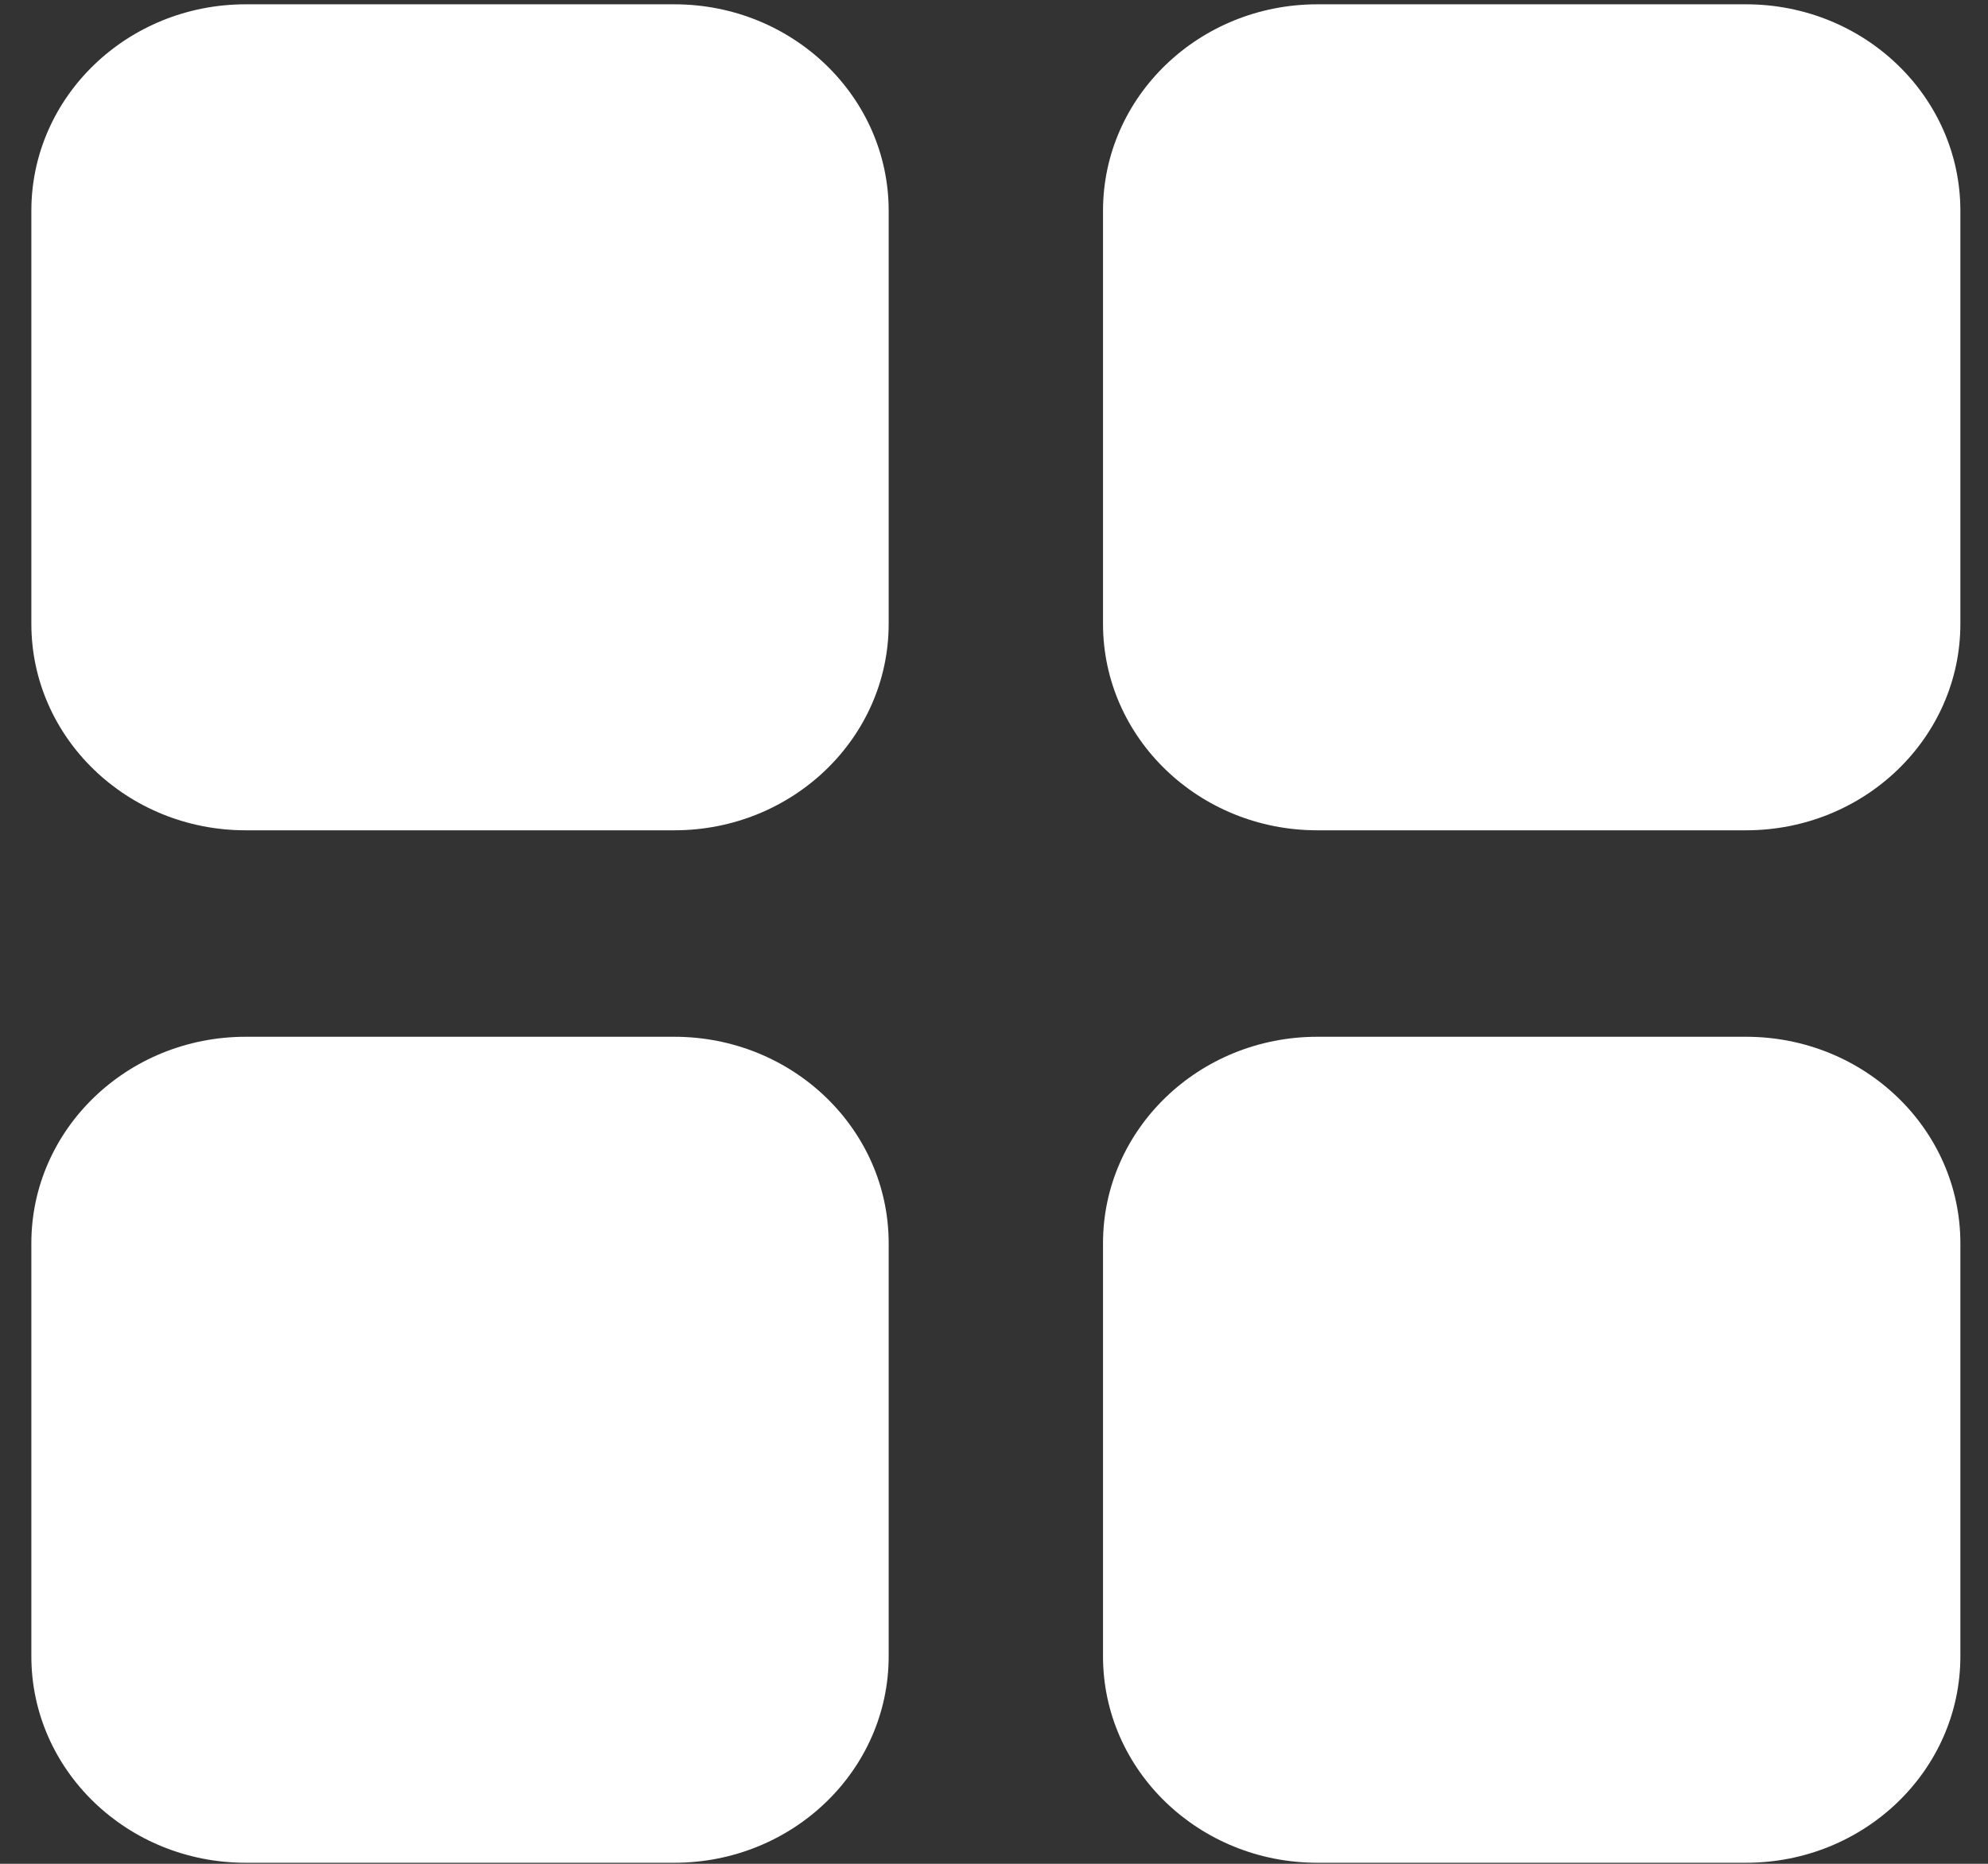 <svg width="48" height="45" viewBox="0 0 48 45" fill="none" xmlns="http://www.w3.org/2000/svg">
<rect x="0" y="0" width="48" height="45" fill="#333333" stroke="none"/>
<path d="M16.282 0.104H5.932C3.074 0.104 0.757 2.336 0.757 5.09V15.061C0.757 17.815 3.074 20.047 5.932 20.047H16.282C19.14 20.047 21.457 17.815 21.457 15.061V5.09C21.457 2.336 19.14 0.104 16.282 0.104Z" fill="white"/>
<path d="M42.158 0.104H31.807C28.949 0.104 26.632 2.336 26.632 5.09V15.061C26.632 17.815 28.949 20.047 31.807 20.047H42.158C45.016 20.047 47.333 17.815 47.333 15.061V5.09C47.333 2.336 45.016 0.104 42.158 0.104Z" fill="white"/>
<path d="M16.282 25.032H5.932C3.074 25.032 0.757 27.265 0.757 30.018V39.989C0.757 42.743 3.074 44.975 5.932 44.975H16.282C19.14 44.975 21.457 42.743 21.457 39.989V30.018C21.457 27.265 19.14 25.032 16.282 25.032Z" fill="white"/>
<path d="M42.158 25.032H31.807C28.949 25.032 26.632 27.265 26.632 30.018V39.989C26.632 42.743 28.949 44.975 31.807 44.975H42.158C45.016 44.975 47.333 42.743 47.333 39.989V30.018C47.333 27.265 45.016 25.032 42.158 25.032Z" fill="white"/>
</svg>
